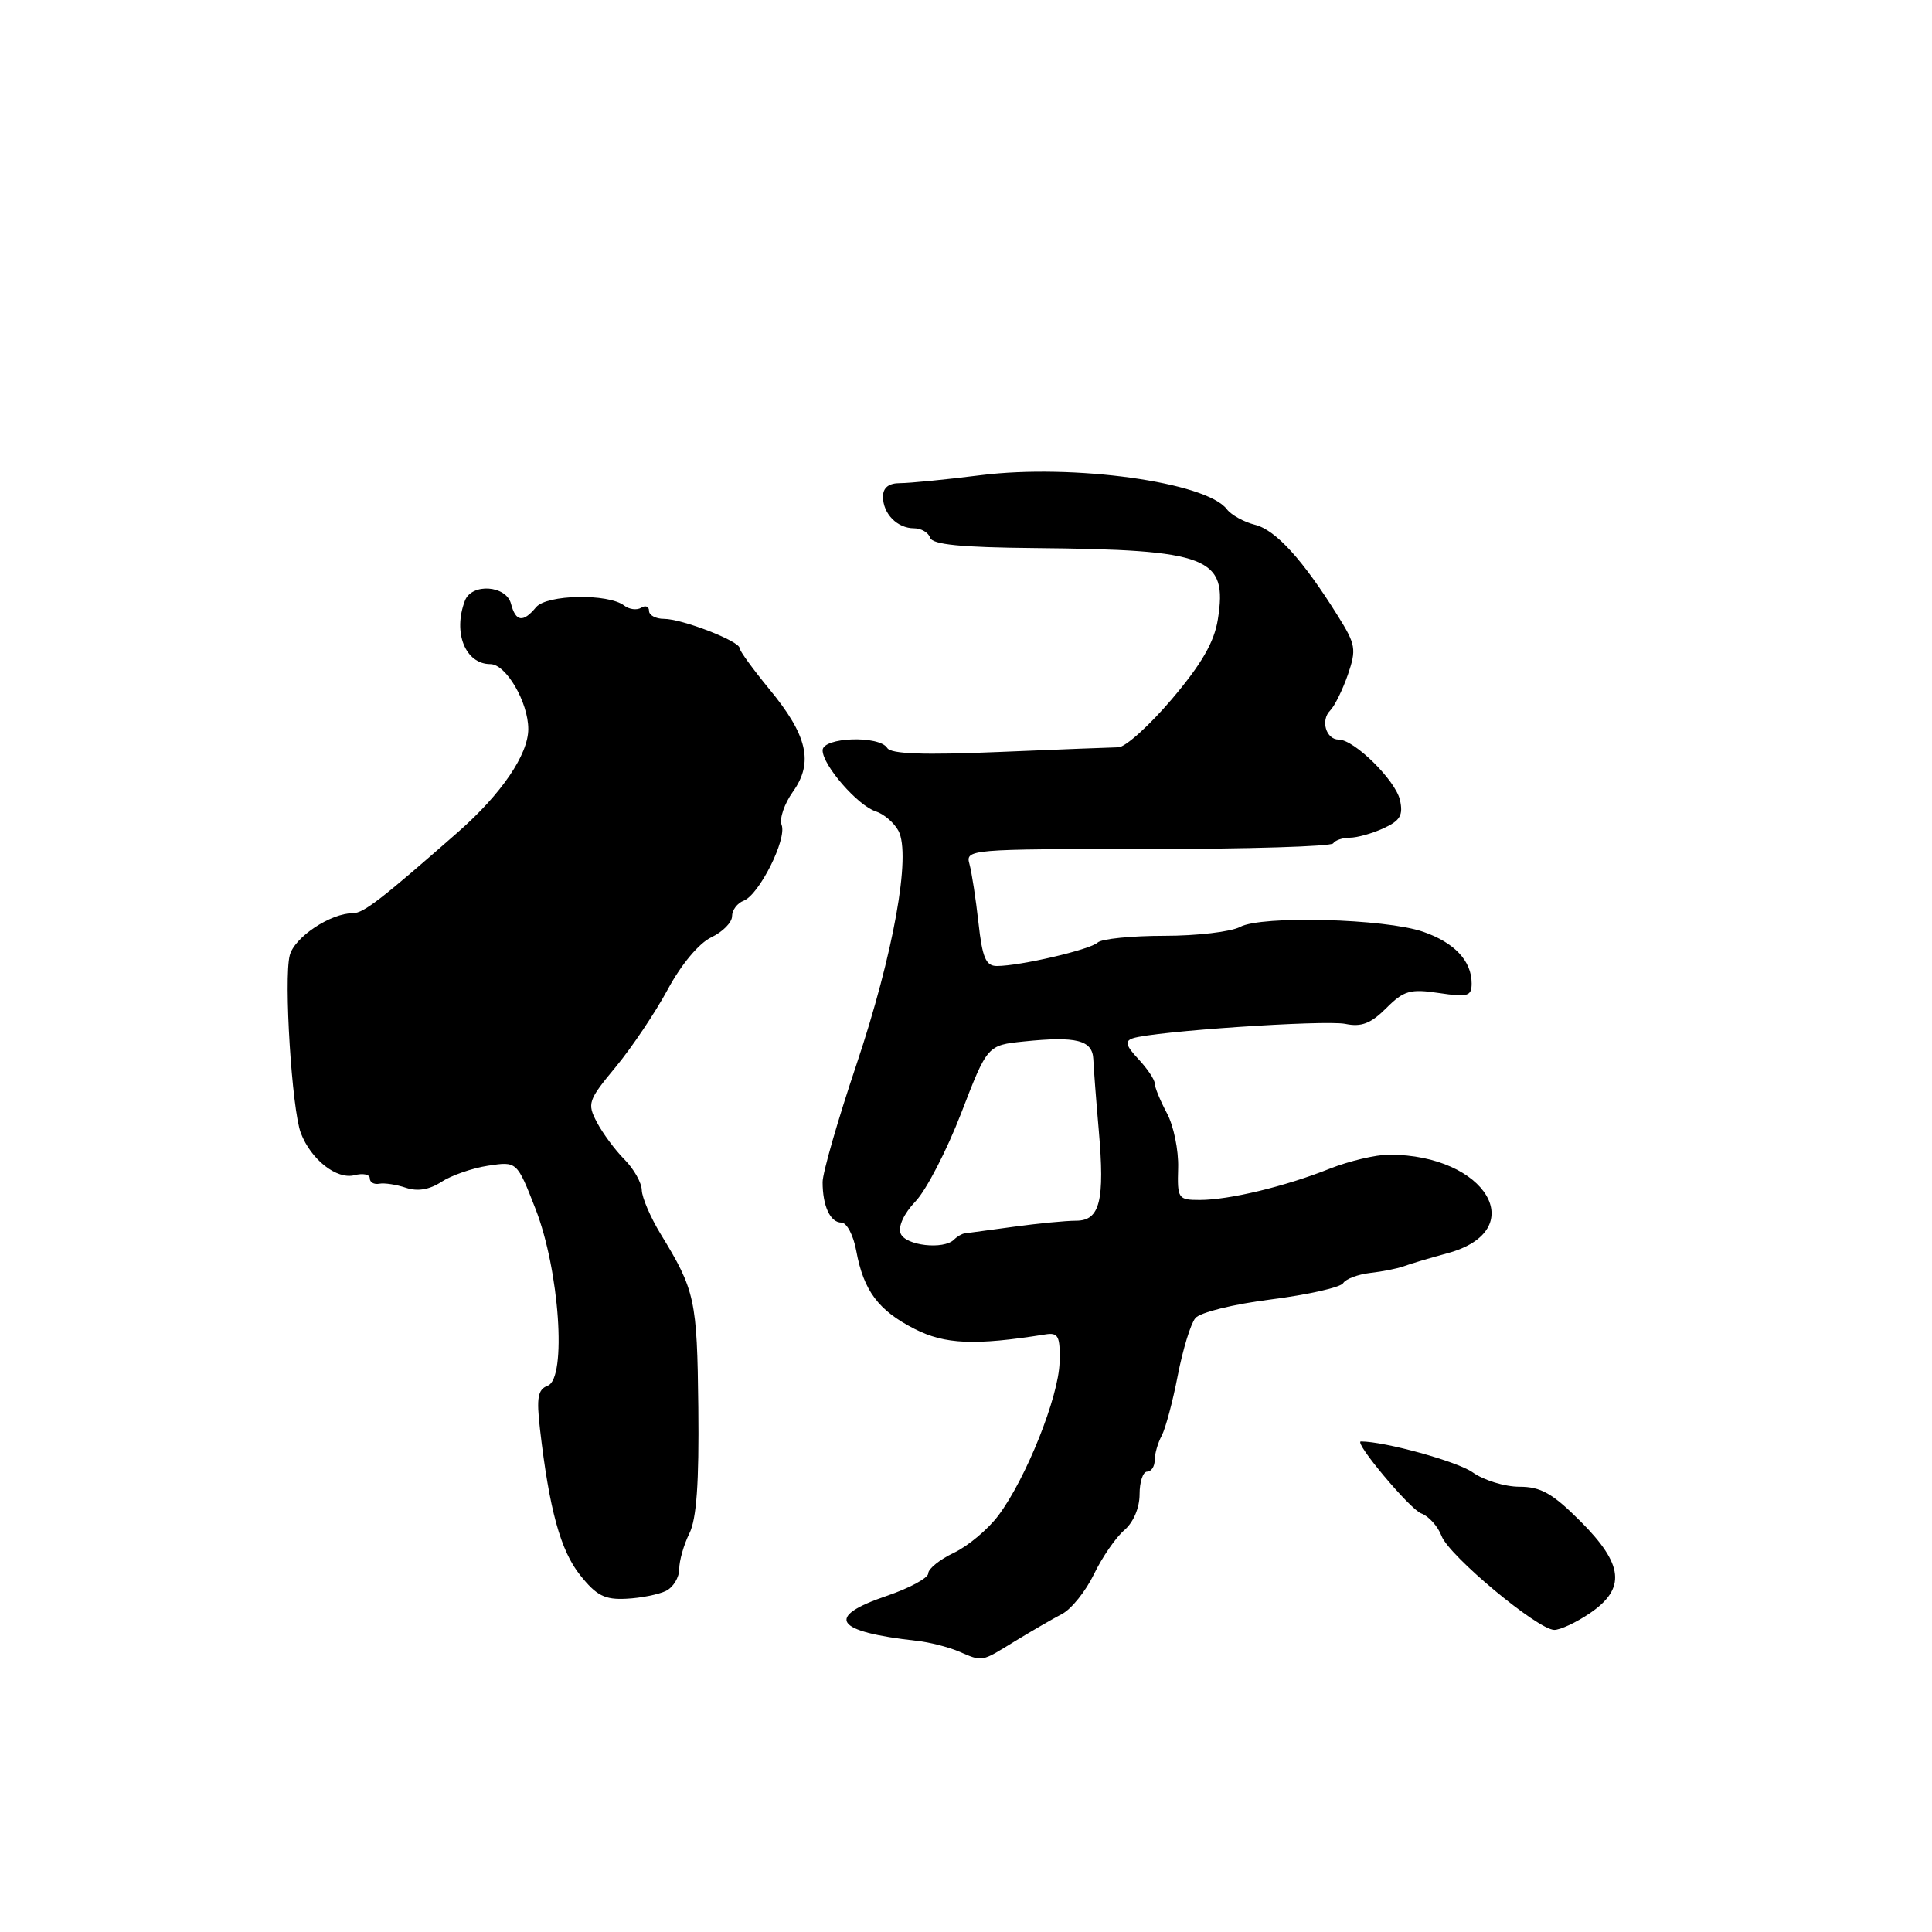 <?xml version="1.0" encoding="UTF-8" standalone="no"?>
<!DOCTYPE svg PUBLIC "-//W3C//DTD SVG 1.1//EN" "http://www.w3.org/Graphics/SVG/1.1/DTD/svg11.dtd" >
<svg xmlns="http://www.w3.org/2000/svg" xmlns:xlink="http://www.w3.org/1999/xlink" version="1.1" viewBox="0 0 256 256">
 <g >
 <path fill="currentColor"
d=" M 134.50 217.46 C 136.70 216.12 139.51 214.49 140.74 213.85 C 141.96 213.21 143.86 210.85 144.95 208.60 C 146.04 206.34 147.85 203.72 148.97 202.76 C 150.18 201.73 151.00 199.80 151.00 198.01 C 151.00 196.35 151.45 195.00 152.00 195.00 C 152.55 195.00 153.00 194.32 153.00 193.49 C 153.00 192.65 153.42 191.19 153.93 190.24 C 154.44 189.28 155.40 185.69 156.06 182.26 C 156.73 178.82 157.77 175.40 158.39 174.66 C 159.01 173.90 163.42 172.81 168.43 172.18 C 173.34 171.55 177.64 170.58 177.98 170.02 C 178.33 169.46 179.94 168.86 181.56 168.67 C 183.18 168.49 185.18 168.09 186.00 167.79 C 186.82 167.48 189.43 166.70 191.80 166.06 C 202.91 163.04 196.97 153.00 184.07 153.00 C 182.31 153.00 178.76 153.84 176.19 154.86 C 170.27 157.22 162.85 159.00 158.98 159.00 C 156.10 159.00 155.99 158.83 156.11 154.75 C 156.18 152.41 155.51 149.15 154.62 147.50 C 153.74 145.85 153.01 144.08 153.01 143.56 C 153.00 143.05 152.03 141.60 150.85 140.34 C 149.18 138.56 149.01 137.95 150.10 137.58 C 152.85 136.65 175.55 135.12 178.27 135.67 C 180.39 136.11 181.65 135.62 183.69 133.58 C 186.02 131.25 186.86 131.01 190.67 131.58 C 194.50 132.15 195.00 132.01 195.00 130.30 C 195.00 127.32 192.71 124.89 188.56 123.46 C 183.51 121.72 167.15 121.29 164.32 122.82 C 163.11 123.47 158.59 124.00 154.27 124.00 C 149.94 124.00 145.97 124.40 145.45 124.89 C 144.44 125.84 135.15 128.00 132.09 128.00 C 130.63 128.00 130.16 126.90 129.65 122.25 C 129.30 119.09 128.76 115.60 128.46 114.50 C 127.91 112.54 128.38 112.50 152.05 112.50 C 165.33 112.50 176.40 112.16 176.65 111.75 C 176.91 111.34 177.90 111.00 178.86 111.00 C 179.82 111.00 181.83 110.44 183.33 109.75 C 185.54 108.74 185.95 108.02 185.50 106.00 C 184.91 103.40 179.45 98.00 177.39 98.00 C 175.71 98.00 174.95 95.45 176.25 94.15 C 176.85 93.55 177.90 91.41 178.60 89.40 C 179.75 86.03 179.65 85.40 177.28 81.62 C 172.64 74.18 169.05 70.23 166.31 69.54 C 164.83 69.17 163.15 68.24 162.56 67.47 C 159.84 63.88 142.20 61.44 130.00 62.96 C 125.33 63.55 120.49 64.02 119.25 64.02 C 117.76 64.02 117.00 64.62 117.00 65.81 C 117.00 68.07 118.89 70.00 121.12 70.00 C 122.06 70.00 123.02 70.56 123.25 71.25 C 123.56 72.16 127.34 72.53 137.09 72.62 C 160.21 72.84 162.69 73.81 161.37 82.08 C 160.89 85.09 159.22 87.98 155.29 92.62 C 152.31 96.13 149.12 99.01 148.19 99.02 C 147.26 99.04 140.15 99.31 132.38 99.64 C 122.46 100.06 118.06 99.91 117.57 99.12 C 116.52 97.41 109.00 97.68 109.00 99.42 C 109.00 101.40 113.67 106.76 116.04 107.51 C 117.12 107.86 118.47 109.01 119.05 110.09 C 120.75 113.28 118.39 126.42 113.47 141.10 C 111.01 148.42 109.00 155.41 109.00 156.63 C 109.00 159.81 110.02 162.00 111.50 162.00 C 112.20 162.00 113.09 163.69 113.46 165.75 C 114.43 171.02 116.39 173.65 121.19 176.09 C 125.20 178.14 129.17 178.31 138.50 176.82 C 140.23 176.54 140.49 177.03 140.40 180.50 C 140.29 185.08 135.95 195.93 132.29 200.81 C 130.92 202.64 128.27 204.86 126.40 205.75 C 124.53 206.64 123.00 207.87 123.00 208.48 C 123.00 209.09 120.53 210.43 117.50 211.46 C 109.25 214.26 110.55 216.21 121.50 217.42 C 123.15 217.60 125.62 218.23 127.00 218.81 C 130.28 220.21 129.92 220.27 134.50 217.46 Z  M 210.68 213.75 C 215.47 210.49 215.14 207.30 209.42 201.58 C 205.72 197.88 204.17 197.00 201.33 197.00 C 199.39 197.00 196.60 196.14 195.13 195.09 C 193.12 193.66 183.50 191.00 180.33 191.00 C 179.30 191.00 186.84 200.00 188.31 200.53 C 189.30 200.88 190.52 202.23 191.01 203.52 C 192.01 206.16 203.71 215.91 205.94 215.97 C 206.73 215.98 208.86 214.99 210.68 213.75 Z  M 88.25 210.80 C 89.21 210.32 90.00 209.02 90.00 207.92 C 90.00 206.81 90.60 204.69 91.34 203.20 C 92.30 201.28 92.64 196.48 92.53 186.50 C 92.37 172.17 92.11 170.99 87.53 163.50 C 86.19 161.30 85.07 158.69 85.04 157.70 C 85.02 156.72 83.99 154.89 82.75 153.64 C 81.51 152.40 79.87 150.18 79.10 148.72 C 77.78 146.22 77.91 145.81 81.60 141.36 C 83.75 138.76 86.85 134.13 88.50 131.07 C 90.28 127.77 92.62 124.98 94.25 124.20 C 95.76 123.48 97.00 122.23 97.00 121.41 C 97.00 120.60 97.69 119.67 98.54 119.35 C 100.60 118.55 104.29 111.19 103.57 109.31 C 103.25 108.49 103.93 106.50 105.07 104.90 C 107.83 101.03 106.99 97.42 101.92 91.29 C 99.77 88.67 98.00 86.24 98.00 85.88 C 98.00 84.95 90.37 82.00 87.98 82.00 C 86.89 82.00 86.00 81.52 86.00 80.94 C 86.00 80.36 85.53 80.17 84.96 80.53 C 84.38 80.88 83.37 80.75 82.71 80.24 C 80.59 78.61 72.44 78.77 71.03 80.46 C 69.31 82.53 68.34 82.40 67.71 80.00 C 67.07 77.55 62.51 77.24 61.61 79.58 C 59.98 83.82 61.66 88.00 64.98 88.00 C 67.05 88.00 70.00 93.05 70.00 96.60 C 70.00 99.98 66.44 105.20 60.73 110.22 C 50.50 119.20 48.17 121.00 46.78 121.00 C 43.79 121.00 38.99 124.20 38.39 126.60 C 37.59 129.75 38.68 147.03 39.86 150.13 C 41.21 153.66 44.62 156.33 46.97 155.72 C 48.09 155.43 49.00 155.61 49.00 156.14 C 49.00 156.66 49.56 156.98 50.25 156.85 C 50.94 156.72 52.53 156.96 53.80 157.39 C 55.33 157.90 56.90 157.64 58.48 156.61 C 59.79 155.75 62.58 154.78 64.68 154.46 C 68.50 153.88 68.50 153.88 70.96 160.19 C 74.13 168.31 75.12 182.63 72.58 183.61 C 71.26 184.11 71.07 185.19 71.55 189.36 C 72.78 200.01 74.27 205.45 76.86 208.70 C 79.03 211.43 80.13 211.99 83.00 211.84 C 84.92 211.75 87.29 211.27 88.25 210.80 Z  M 119.34 163.44 C 118.98 162.51 119.78 160.79 121.31 159.19 C 122.73 157.71 125.45 152.45 127.36 147.50 C 130.83 138.50 130.83 138.50 135.66 138.00 C 142.65 137.28 144.76 137.82 144.87 140.35 C 144.92 141.53 145.24 145.76 145.59 149.74 C 146.41 159.11 145.75 161.75 142.59 161.75 C 141.25 161.75 137.53 162.11 134.33 162.55 C 131.12 162.99 128.20 163.39 127.83 163.43 C 127.47 163.47 126.83 163.84 126.42 164.25 C 125.04 165.63 119.96 165.05 119.34 163.44 Z "/>
</g>
</svg>
